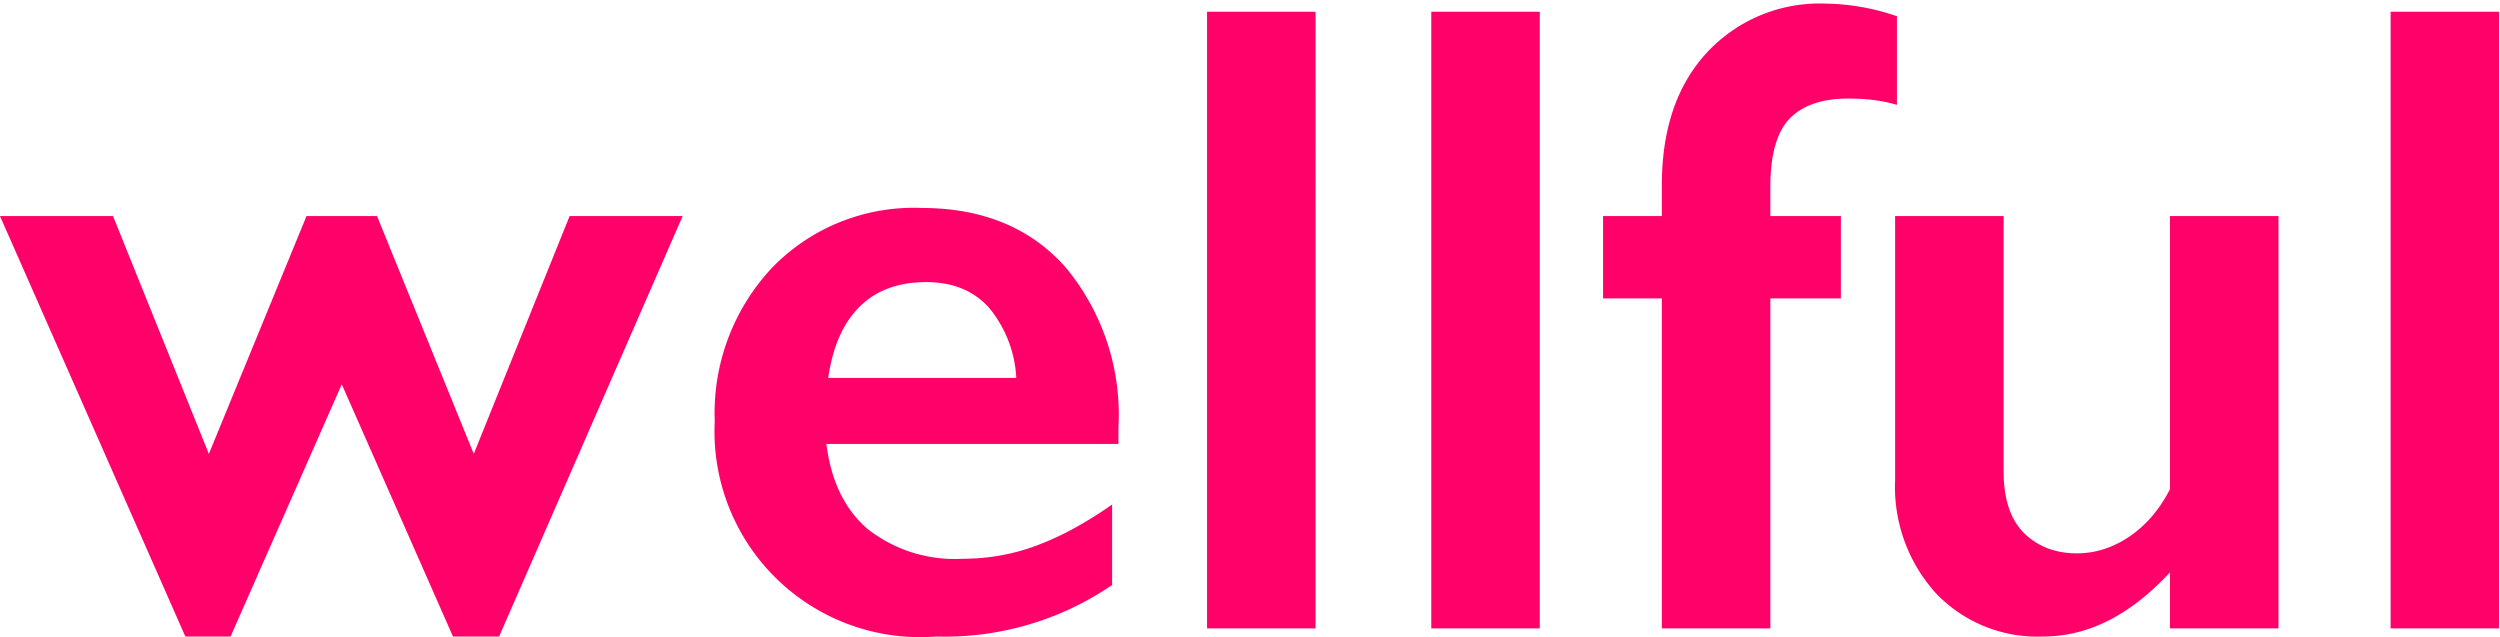 <svg class="wellful-logotype" xmlns="http://www.w3.org/2000/svg" viewBox="0 0 553 141"><path d="M25 47.8l21.2 52.6 21.6-52.6h15.6l21.4 52.6L126 47.8h25l-40.6 93h-10.2L75.6 85 51 140.8H41l-41-93h25zM203.8 46c13.4 0 24 4.3 31.8 13a51 51 0 0 1 11.8 35.6v3.6h-64.6c1 8.1 4 14.4 9.1 18.8a31.2 31.2 0 0 0 21 6.6c5.8 0 11.3-1 16.6-3 5.3-2 10.8-5 16.5-9v17.8a65.6 65.6 0 0 1-38.9 11.4 45.5 45.5 0 0 1-49-47.6 47 47 0 0 1 12.7-34 43.6 43.6 0 0 1 33-13.2zm21 37.6a26.4 26.4 0 0 0-6-15.5c-3.4-3.8-8-5.7-14-5.7s-11 1.8-14.6 5.4c-3.7 3.6-6 8.9-7 15.8h41.6zm66.2-81V139h-24V2.6h24zm49.6 0V139h-24V2.6h24zM403.8.8a49.9 49.9 0 0 1 15.8 2.8v19.6c-3.3-1-6.9-1.4-10.8-1.4-5.8 0-10.1 1.5-13 4.5-2.8 3-4.2 8-4.2 15v6.5h15.6V66h-15.6v73h-24V66h-13V47.8h13V41c0-12.4 3.3-22.1 9.9-29.3A34 34 0 0 1 403.8.8zm39.4 47v56.4c0 6 1.4 10.5 4.4 13.6 3 3 6.9 4.6 11.8 4.6 4 0 7.9-1.2 11.6-3.7 3.7-2.5 6.7-6 9-10.5V47.8h24V139h-24v-12.4c-8.7 9.4-18 14.2-28.1 14.2a31 31 0 0 1-23.7-9.6 35 35 0 0 1-9-25V47.8h24zM552.8 2.6V139h-24V2.6h24z" fill="#FF0168" fill-rule="evenodd"/></svg>
